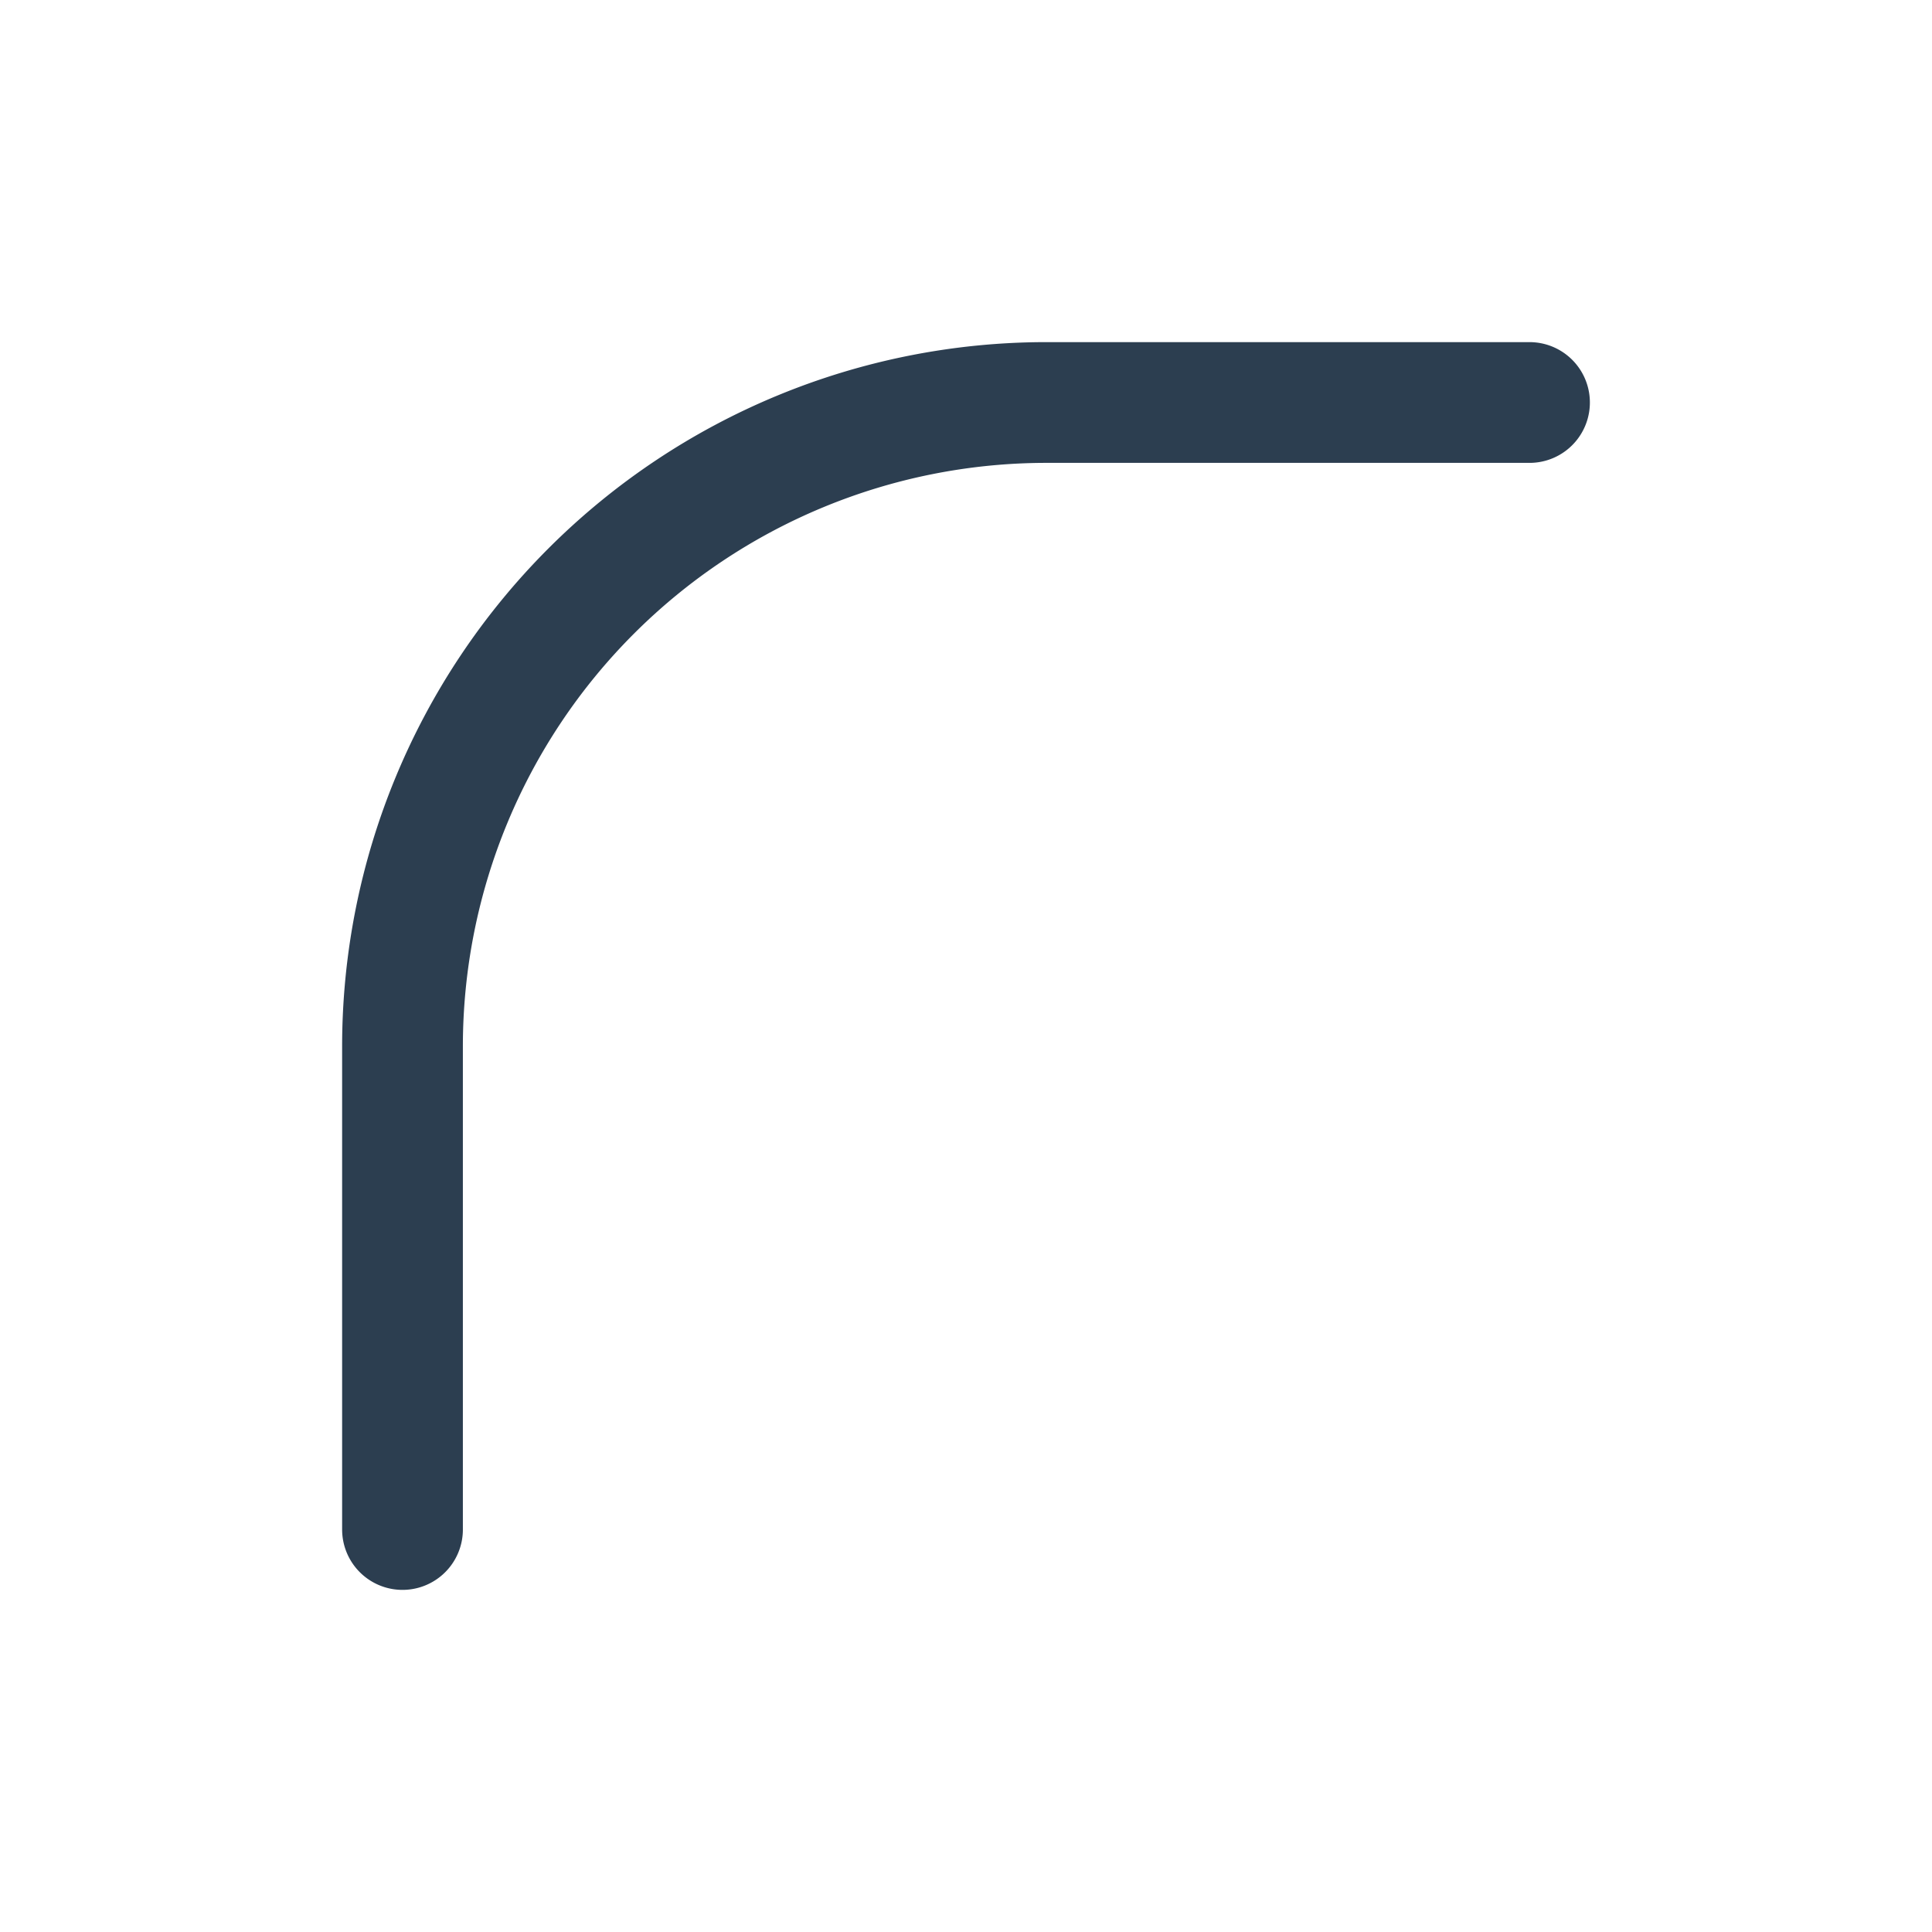<svg xmlns="http://www.w3.org/2000/svg" class="icon icon-tabler icon-tabler-radius-top-left" width="44" height="44" viewBox="0 0 24 24" stroke-width="1.5" stroke="#2c3e50" fill="none" stroke-linecap="round" stroke-linejoin="round">
  <path stroke="none" d="M0 0h24v24H0z" fill="none"/>
  <path d="M5 19v-6a8 8 0 0 1 8 -8h6" />
</svg>
